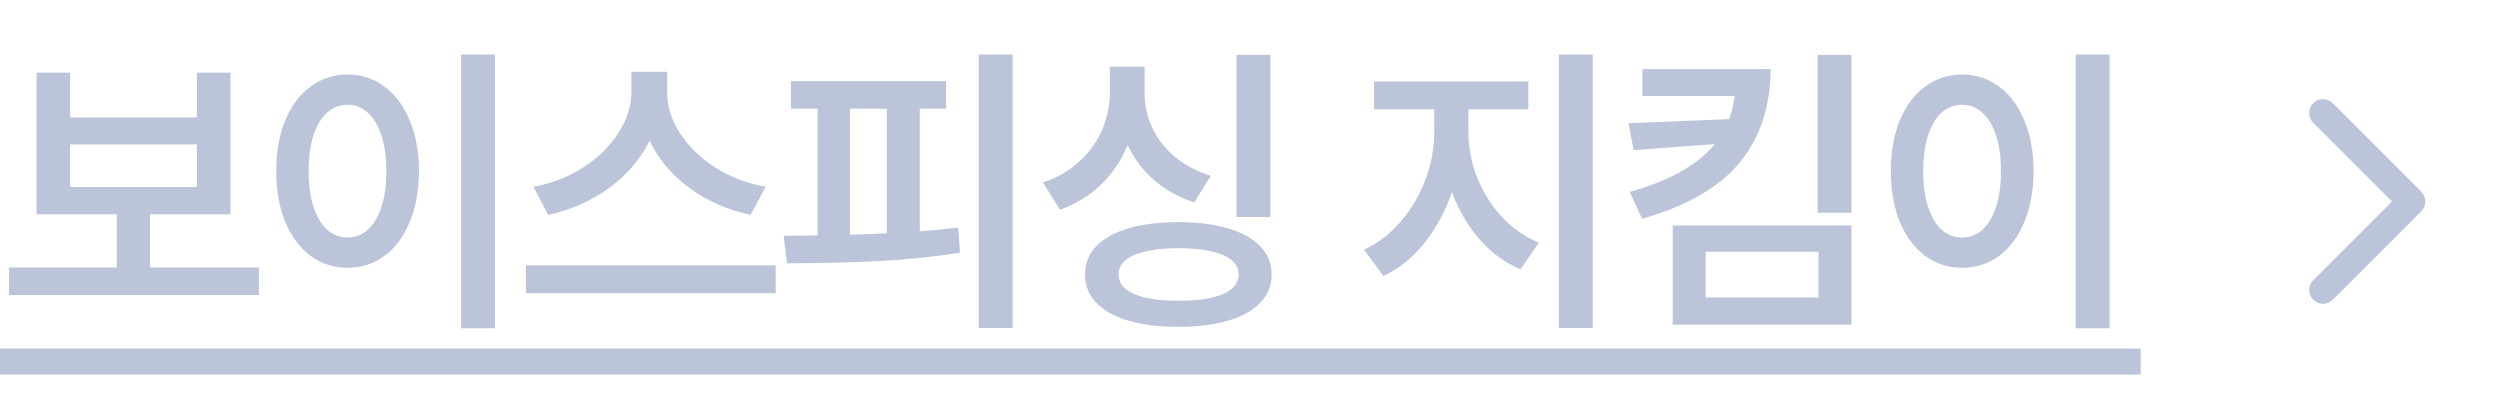 <svg width="113" height="18" viewBox="0 0 113 18" fill="none" xmlns="http://www.w3.org/2000/svg">
<path d="M11.703 13.335H0.41V12.09H5.277V9.684H1.654V3.286H3.172V5.309H8.9V3.286H10.418V9.684H6.781V12.09H11.703V13.335ZM8.9 8.454V6.526H3.172V8.454H8.9ZM22.371 14.838H20.84V2.465H22.371V14.838ZM15.713 3.368C16.333 3.368 16.884 3.548 17.367 3.908C17.855 4.263 18.238 4.771 18.515 5.432C18.794 6.088 18.935 6.854 18.939 7.729C18.935 8.609 18.794 9.379 18.515 10.04C18.242 10.7 17.862 11.211 17.374 11.571C16.886 11.926 16.333 12.104 15.713 12.104C15.088 12.104 14.533 11.926 14.045 11.571C13.557 11.211 13.174 10.7 12.896 10.04C12.623 9.379 12.486 8.609 12.486 7.729C12.486 6.854 12.623 6.088 12.896 5.432C13.174 4.771 13.557 4.263 14.045 3.908C14.533 3.548 15.088 3.368 15.713 3.368ZM15.713 4.735C15.362 4.735 15.052 4.853 14.783 5.09C14.519 5.327 14.314 5.671 14.168 6.123C14.022 6.574 13.949 7.109 13.949 7.729C13.949 8.353 14.022 8.891 14.168 9.342C14.314 9.793 14.519 10.14 14.783 10.381C15.052 10.618 15.362 10.737 15.713 10.737C16.059 10.737 16.364 10.618 16.629 10.381C16.893 10.14 17.098 9.793 17.244 9.342C17.39 8.891 17.463 8.353 17.463 7.729C17.463 7.109 17.39 6.576 17.244 6.129C17.098 5.678 16.893 5.334 16.629 5.097C16.364 4.856 16.059 4.735 15.713 4.735ZM30.154 4.161C30.154 4.794 30.346 5.412 30.728 6.013C31.116 6.615 31.649 7.134 32.328 7.572C33.007 8.005 33.768 8.294 34.611 8.44L33.928 9.711C32.893 9.493 31.973 9.089 31.166 8.501C30.364 7.909 29.762 7.196 29.361 6.362C28.951 7.191 28.343 7.902 27.536 8.495C26.729 9.083 25.811 9.488 24.781 9.711L24.111 8.44C24.945 8.29 25.697 7.998 26.367 7.565C27.041 7.127 27.57 6.608 27.953 6.006C28.34 5.405 28.536 4.79 28.541 4.161V3.245H30.154V4.161ZM35.062 13.252H23.769V11.995H35.062V13.252ZM45.771 14.825H44.24V2.465H45.771V14.825ZM42.763 4.913H41.574V10.457C42.23 10.402 42.809 10.345 43.31 10.286L43.392 11.42C42.203 11.612 40.961 11.739 39.667 11.803C38.373 11.867 37.008 11.899 35.572 11.899L35.422 10.655L36.953 10.641V4.913H35.75V3.668H42.763V4.913ZM38.416 10.607C38.972 10.593 39.528 10.573 40.084 10.545V4.913H38.416V10.607ZM57.423 9.807H55.892V2.479H57.423V9.807ZM53.267 10.04C54.124 10.04 54.869 10.133 55.503 10.32C56.136 10.507 56.624 10.778 56.965 11.133C57.307 11.489 57.478 11.913 57.478 12.405C57.478 12.902 57.307 13.328 56.965 13.683C56.624 14.039 56.136 14.31 55.503 14.497C54.869 14.683 54.124 14.775 53.267 14.77C52.401 14.775 51.649 14.683 51.011 14.497C50.378 14.31 49.89 14.039 49.548 13.683C49.211 13.328 49.043 12.902 49.043 12.405C49.043 11.913 49.211 11.489 49.548 11.133C49.89 10.778 50.378 10.507 51.011 10.32C51.649 10.133 52.401 10.04 53.267 10.04ZM53.267 11.215C52.397 11.224 51.727 11.329 51.258 11.53C50.793 11.726 50.56 12.017 50.56 12.405C50.56 12.792 50.795 13.088 51.264 13.293C51.734 13.494 52.401 13.594 53.267 13.594C54.138 13.594 54.808 13.494 55.277 13.293C55.751 13.088 55.988 12.792 55.988 12.405C55.988 12.022 55.753 11.73 55.284 11.53C54.815 11.329 54.142 11.224 53.267 11.215ZM51.736 4.202C51.736 4.749 51.85 5.27 52.078 5.767C52.306 6.259 52.645 6.697 53.096 7.08C53.547 7.458 54.092 7.747 54.73 7.948L53.978 9.151C53.276 8.918 52.67 8.581 52.16 8.139C51.654 7.693 51.258 7.166 50.97 6.56C50.688 7.244 50.287 7.838 49.767 8.344C49.248 8.846 48.628 9.224 47.908 9.479L47.142 8.249C47.789 8.03 48.339 7.713 48.79 7.298C49.245 6.879 49.587 6.403 49.815 5.87C50.047 5.332 50.164 4.776 50.164 4.202V3.012H51.736V4.202ZM66.373 5.979C66.373 6.658 66.5 7.33 66.755 7.996C67.015 8.656 67.384 9.251 67.863 9.78C68.346 10.304 68.911 10.7 69.558 10.969L68.724 12.172C68.009 11.867 67.387 11.409 66.858 10.798C66.329 10.188 65.919 9.479 65.627 8.672C65.336 9.538 64.923 10.306 64.39 10.976C63.861 11.641 63.242 12.14 62.531 12.473L61.656 11.284C62.289 10.992 62.845 10.564 63.324 9.999C63.807 9.433 64.178 8.8 64.438 8.098C64.698 7.392 64.828 6.685 64.828 5.979V4.94H62.107V3.682H69.08V4.94H66.373V5.979ZM71.992 14.825H70.46V2.465H71.992V14.825ZM80.035 3.122C80.025 4.821 79.556 6.232 78.626 7.353C77.701 8.474 76.234 9.319 74.224 9.889L73.663 8.672C75.454 8.176 76.737 7.456 77.512 6.512L73.841 6.786L73.609 5.569L78.155 5.384C78.278 5.056 78.36 4.708 78.401 4.338H74.238V3.122H80.035ZM83.685 9.616H82.154V2.479H83.685V9.616ZM83.685 14.674H75.605V10.19H83.685V14.674ZM77.095 13.444H82.195V11.379H77.095V13.444ZM95.351 14.838H93.82V2.465H95.351V14.838ZM88.693 3.368C89.312 3.368 89.864 3.548 90.347 3.908C90.835 4.263 91.218 4.771 91.496 5.432C91.773 6.088 91.915 6.854 91.919 7.729C91.915 8.609 91.773 9.379 91.496 10.04C91.222 10.7 90.841 11.211 90.354 11.571C89.866 11.926 89.312 12.104 88.693 12.104C88.068 12.104 87.512 11.926 87.025 11.571C86.537 11.211 86.154 10.7 85.876 10.04C85.603 9.379 85.466 8.609 85.466 7.729C85.466 6.854 85.603 6.088 85.876 5.432C86.154 4.771 86.537 4.263 87.025 3.908C87.512 3.548 88.068 3.368 88.693 3.368ZM88.693 4.735C88.342 4.735 88.032 4.853 87.763 5.09C87.499 5.327 87.294 5.671 87.148 6.123C87.002 6.574 86.929 7.109 86.929 7.729C86.929 8.353 87.002 8.891 87.148 9.342C87.294 9.793 87.499 10.14 87.763 10.381C88.032 10.618 88.342 10.737 88.693 10.737C89.039 10.737 89.344 10.618 89.609 10.381C89.873 10.14 90.078 9.793 90.224 9.342C90.37 8.891 90.443 8.353 90.443 7.729C90.443 7.109 90.37 6.576 90.224 6.129C90.078 5.678 89.873 5.334 89.609 5.097C89.344 4.856 89.039 4.735 88.693 4.735Z" fill="#BBC4D8"/>
<path d="M0 15.754H96.759V16.93H0V15.754Z" fill="#BBC4D8"/>
<g clip-path="url(#clip0_5943_107125)">
<g clip-path="url(#clip1_5943_107125)">
<path fill-rule="evenodd" clip-rule="evenodd" d="M104.646 13.461C104.451 13.266 104.451 12.95 104.646 12.754L108.293 9.108L104.646 5.461C104.451 5.266 104.451 4.95 104.646 4.754C104.842 4.559 105.158 4.559 105.354 4.754L109.354 8.754C109.549 8.95 109.549 9.266 109.354 9.461L105.354 13.461C105.158 13.657 104.842 13.657 104.646 13.461Z" fill="#BBC4D8" stroke="#BBC4D8" stroke-width="0.25" stroke-linecap="round" stroke-linejoin="round"/>
</g>
</g>
<defs>
<clipPath id="clip0_5943_107125">
<rect width="12" height="12" fill="white" transform="translate(101 3.108)"/>
</clipPath>
<clipPath id="clip1_5943_107125">
<rect width="12" height="12" fill="white" transform="translate(101 15.108) rotate(-90)"/>
</clipPath>
</defs>
</svg>
